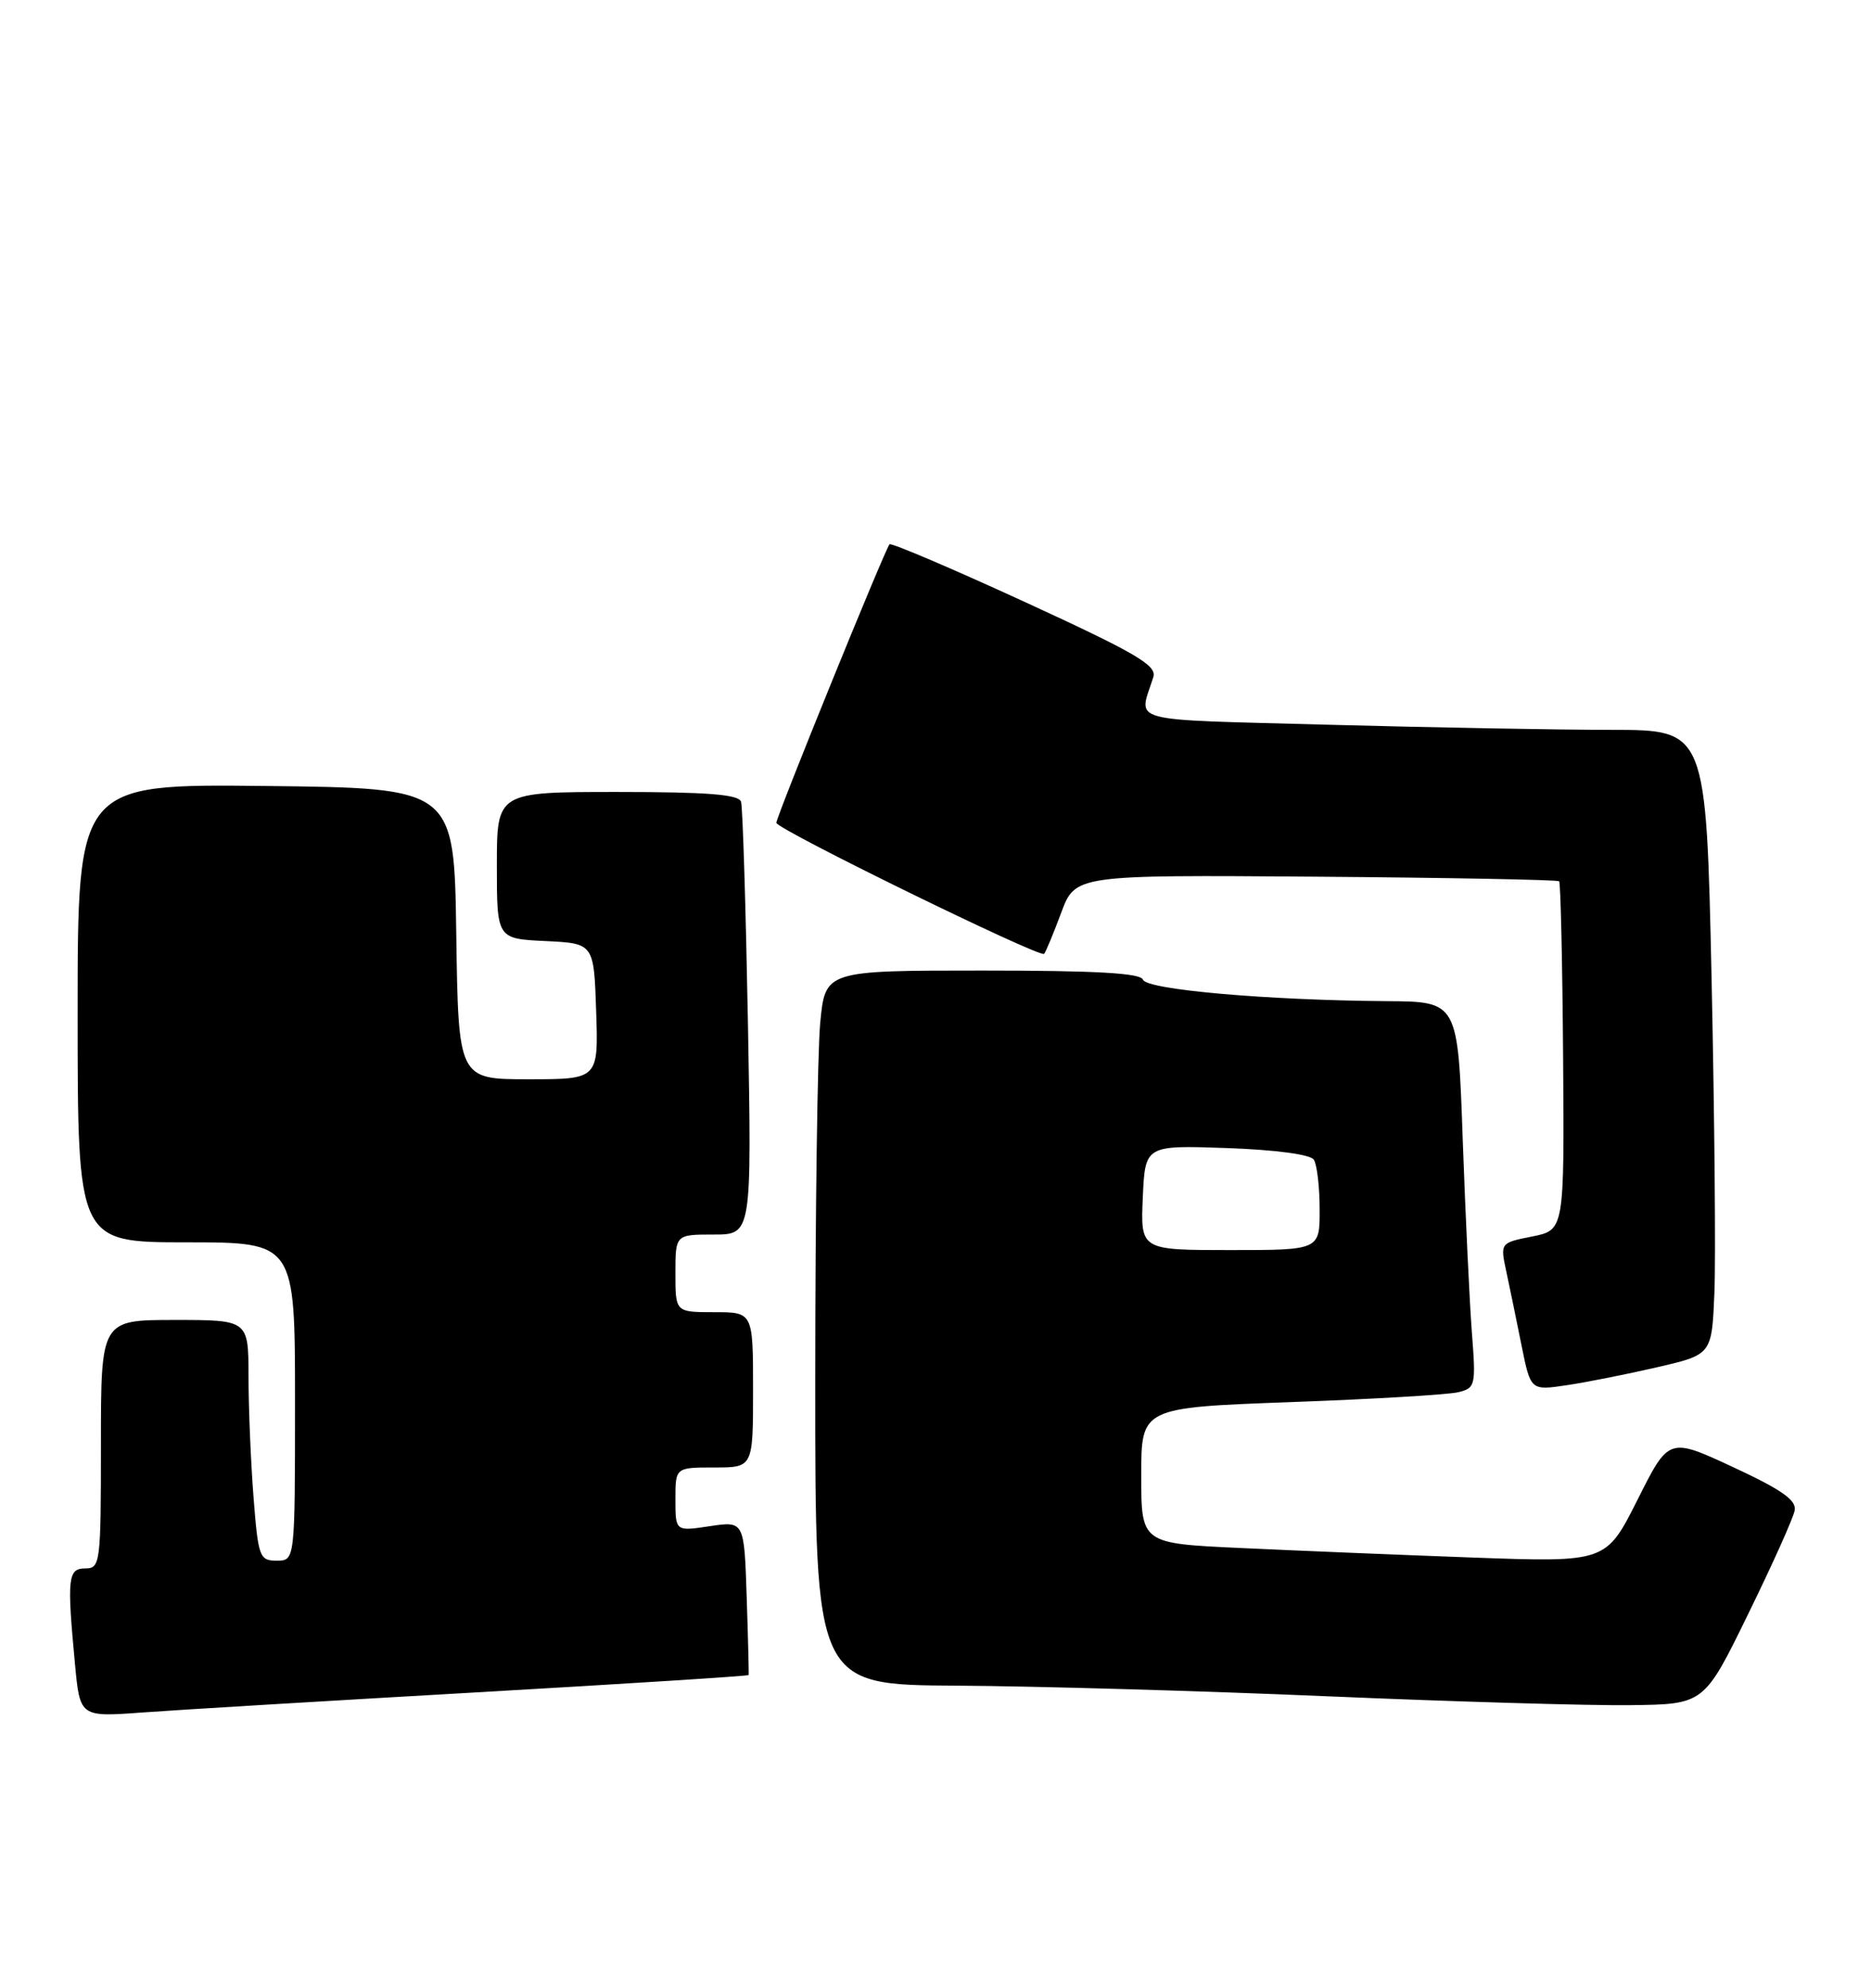 <?xml version="1.0" encoding="UTF-8" standalone="no"?>
<!DOCTYPE svg PUBLIC "-//W3C//DTD SVG 1.1//EN" "http://www.w3.org/Graphics/SVG/1.1/DTD/svg11.dtd" >
<svg xmlns="http://www.w3.org/2000/svg" xmlns:xlink="http://www.w3.org/1999/xlink" version="1.1" viewBox="0 0 241 256">
 <g >
 <path fill="currentColor"
d=" M 61.43 217.96 C 80.65 216.86 96.40 215.86 96.43 215.73 C 96.47 215.61 96.36 211.09 96.18 205.70 C 95.86 195.90 95.86 195.90 91.43 196.56 C 87.00 197.23 87.00 197.23 87.00 193.11 C 87.00 189.00 87.00 189.00 92.00 189.00 C 97.00 189.00 97.00 189.00 97.00 179.00 C 97.00 169.00 97.00 169.00 92.00 169.00 C 87.00 169.00 87.00 169.00 87.00 164.00 C 87.00 159.00 87.00 159.00 91.92 159.00 C 96.83 159.00 96.83 159.00 96.34 131.75 C 96.06 116.76 95.67 103.94 95.45 103.25 C 95.16 102.32 91.08 102.00 79.53 102.00 C 64.00 102.00 64.00 102.00 64.00 111.45 C 64.00 120.90 64.00 120.90 70.25 121.20 C 76.50 121.50 76.50 121.50 76.79 130.25 C 77.08 139.00 77.08 139.00 68.06 139.00 C 59.04 139.00 59.04 139.00 58.77 120.25 C 58.50 101.50 58.50 101.50 34.25 101.23 C 10.00 100.96 10.00 100.96 10.00 130.48 C 10.00 160.00 10.00 160.00 24.00 160.00 C 38.00 160.00 38.00 160.00 38.00 180.50 C 38.00 201.00 38.00 201.00 35.65 201.00 C 33.42 201.00 33.26 200.56 32.65 192.75 C 32.30 188.21 32.01 181.24 32.01 177.25 C 32.00 170.00 32.00 170.00 22.50 170.00 C 13.00 170.00 13.00 170.00 13.00 186.00 C 13.00 201.33 12.92 202.00 11.00 202.00 C 8.74 202.00 8.61 203.19 9.66 214.33 C 10.30 221.15 10.30 221.15 18.40 220.55 C 22.86 220.22 42.22 219.06 61.43 217.96 Z  M 225.17 207.89 C 228.30 201.50 231.00 195.49 231.17 194.53 C 231.42 193.21 229.49 191.86 223.23 188.95 C 214.96 185.11 214.96 185.11 210.92 193.17 C 206.87 201.22 206.87 201.22 189.68 200.60 C 180.23 200.25 166.76 199.70 159.75 199.37 C 147.00 198.78 147.00 198.78 147.00 190.03 C 147.00 181.29 147.00 181.29 166.25 180.58 C 176.84 180.20 186.55 179.62 187.82 179.31 C 190.05 178.77 190.12 178.46 189.59 171.62 C 189.29 167.71 188.76 156.51 188.41 146.75 C 187.79 129.00 187.79 129.00 178.64 128.94 C 163.24 128.83 147.65 127.46 147.22 126.17 C 146.94 125.33 141.20 125.00 126.56 125.00 C 106.29 125.00 106.29 125.00 105.65 131.75 C 105.30 135.46 105.01 156.16 105.01 177.75 C 105.00 217.00 105.00 217.00 123.25 217.10 C 133.29 217.16 154.78 217.77 171.00 218.47 C 187.22 219.16 204.78 219.68 210.00 219.61 C 219.50 219.50 219.50 219.50 225.17 207.89 Z  M 213.50 176.08 C 220.50 174.46 220.50 174.46 220.83 166.48 C 221.01 162.09 220.85 143.99 220.47 126.25 C 219.77 94.00 219.77 94.00 207.55 94.00 C 200.82 94.00 184.42 93.70 171.09 93.34 C 144.52 92.61 146.68 93.20 148.56 87.20 C 149.04 85.70 146.34 84.12 132.05 77.55 C 122.65 73.23 114.79 69.88 114.58 70.10 C 114.01 70.69 100.00 105.16 100.00 105.97 C 100.00 106.79 133.94 123.39 134.49 122.85 C 134.69 122.64 135.68 120.27 136.68 117.58 C 138.50 112.68 138.50 112.68 169.49 112.91 C 186.54 113.04 200.64 113.31 200.83 113.50 C 201.02 113.69 201.25 123.88 201.34 136.13 C 201.50 158.42 201.50 158.42 197.36 159.25 C 193.23 160.07 193.23 160.07 194.03 163.79 C 194.47 165.83 195.35 170.11 195.99 173.30 C 197.16 179.10 197.16 179.10 201.83 178.40 C 204.40 178.02 209.65 176.97 213.50 176.08 Z  M 147.20 154.25 C 147.50 147.50 147.50 147.50 158.00 147.86 C 164.35 148.09 168.79 148.68 169.23 149.36 C 169.64 149.99 169.98 152.86 169.98 155.75 C 170.00 161.00 170.00 161.00 158.45 161.00 C 146.91 161.00 146.91 161.00 147.20 154.25 Z "/>
</g>
</svg>